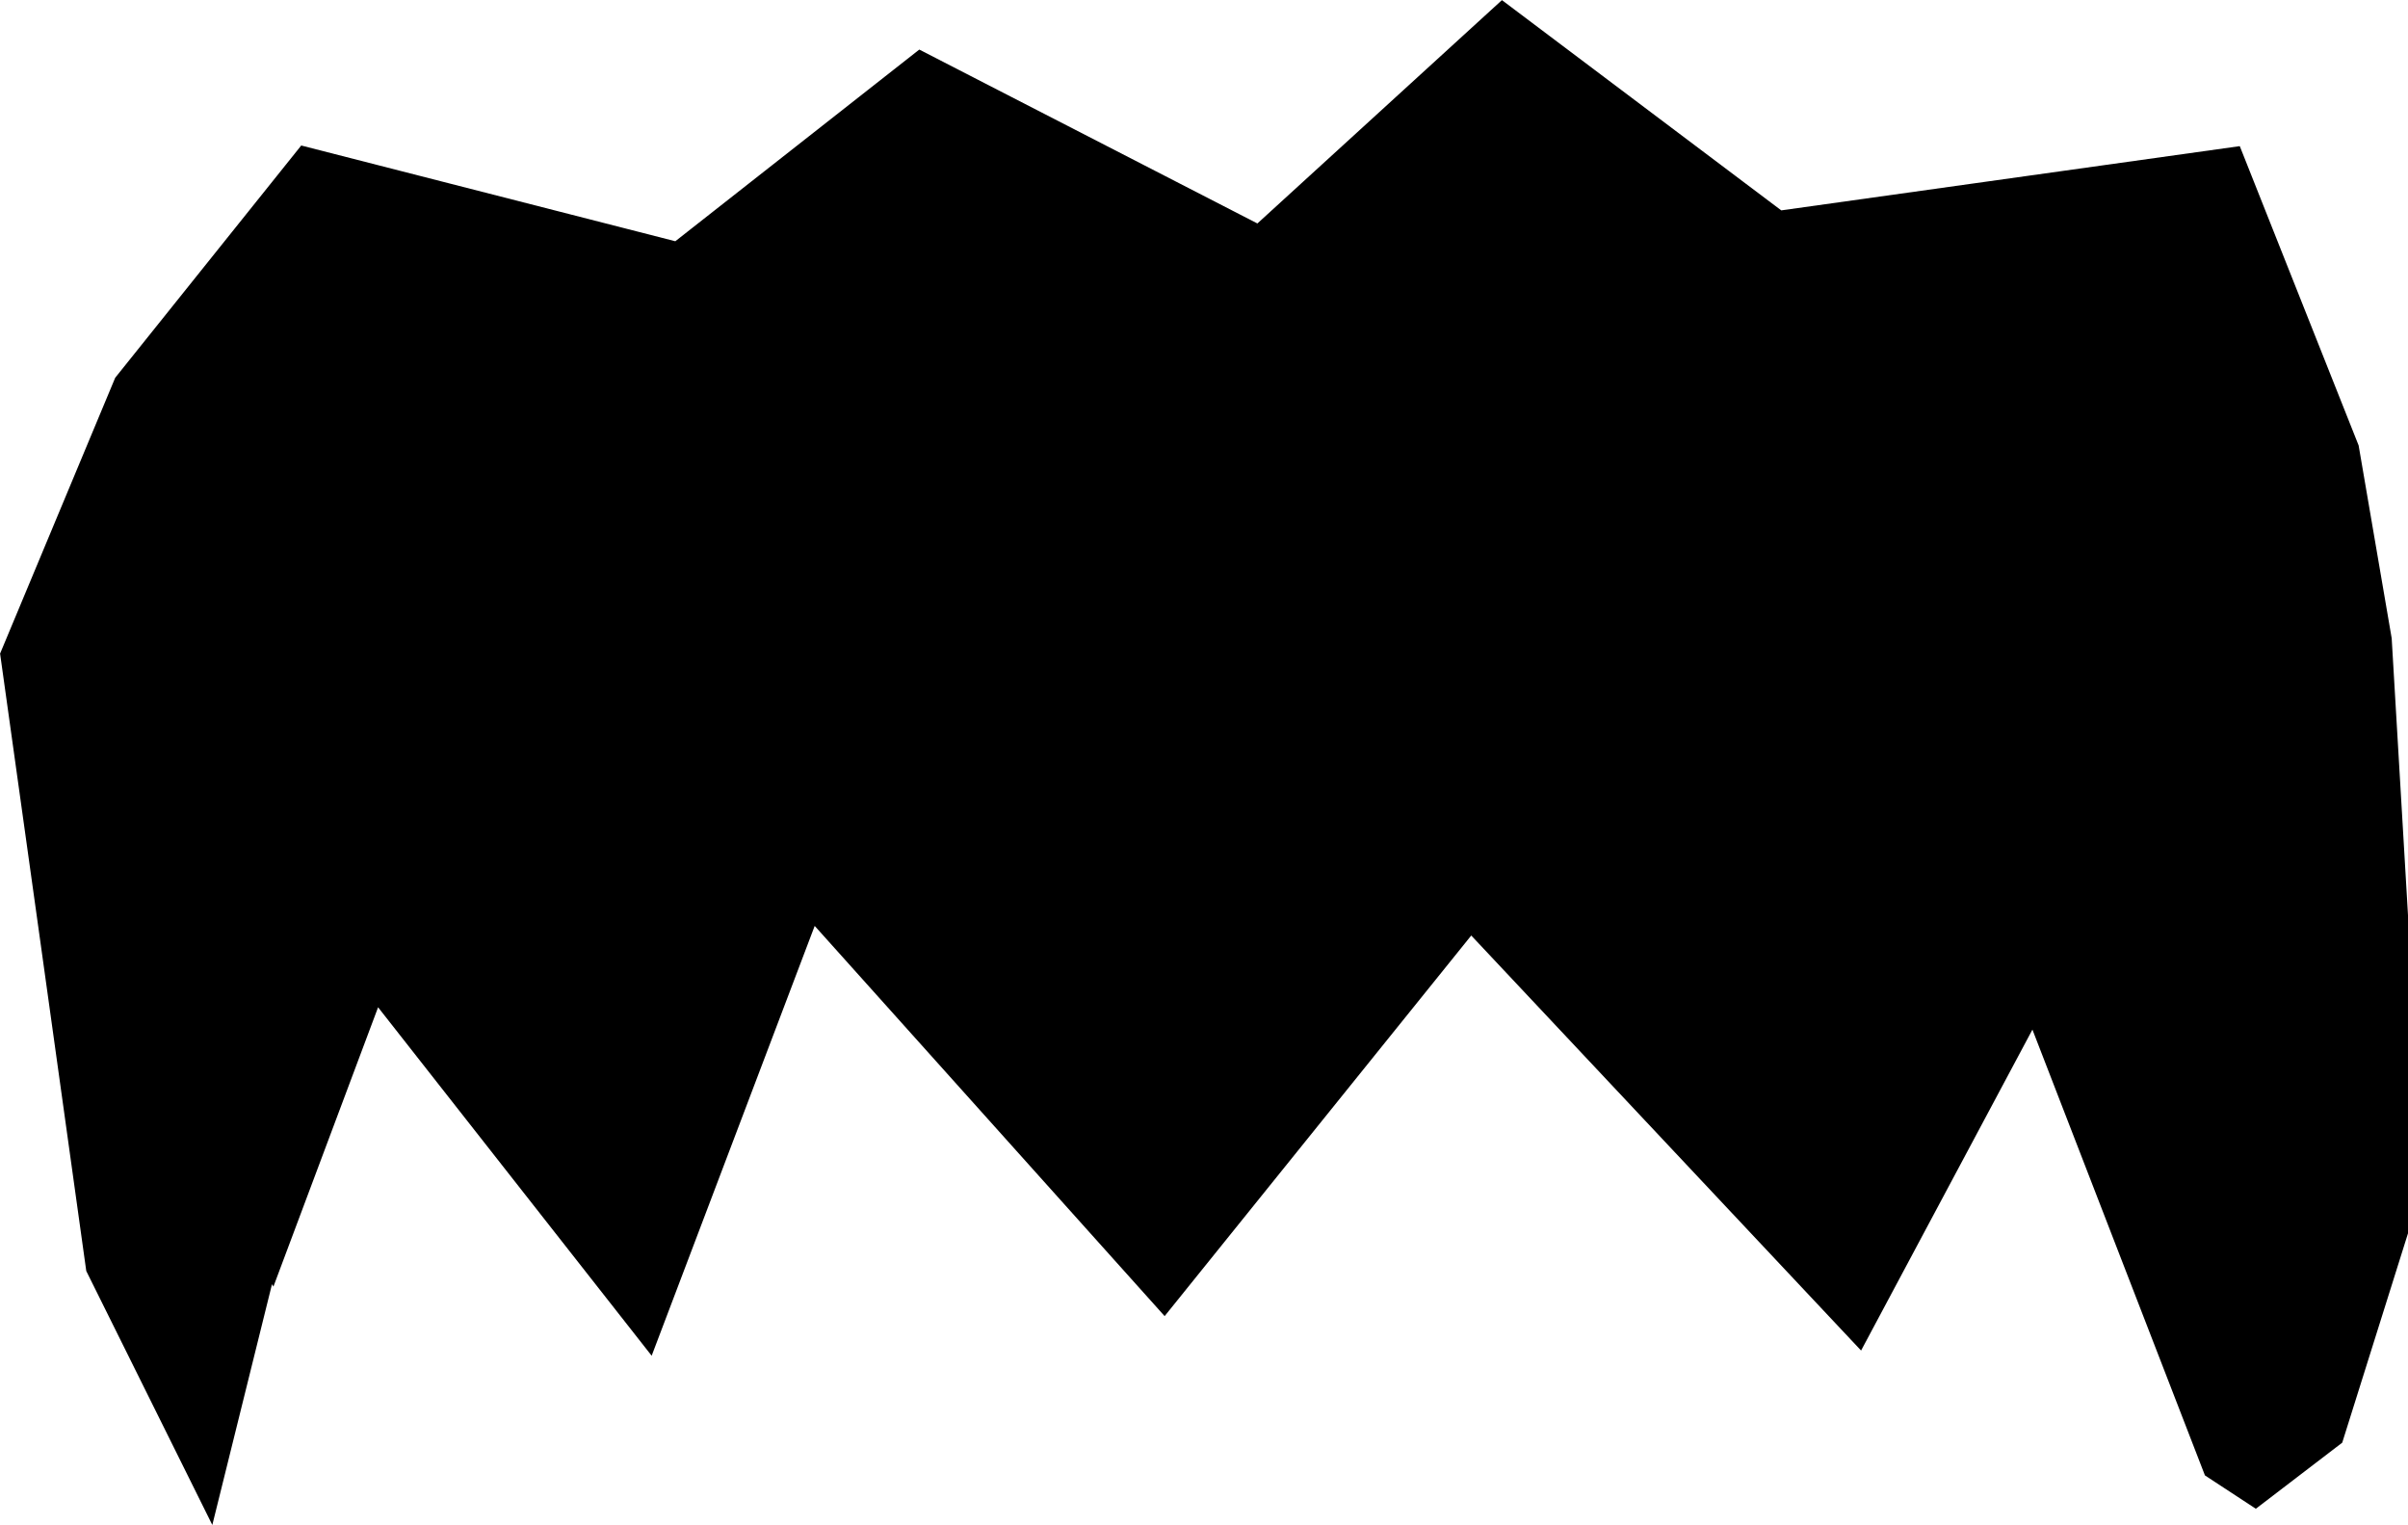<svg version="1.1" xmlns="http://www.w3.org/2000/svg" xmlns:xlink="http://www.w3.org/1999/xlink" width="36.42" height="23.06" viewBox="0,0,36.42,23.06"><g transform="translate(-221.786,-168.584)"><g data-paper-data="{&quot;isPaintingLayer&quot;:true}" fill="#000000" fill-rule="nonzero" stroke="#000000" stroke-width="0.515" stroke-linecap="round" stroke-linejoin="miter" stroke-miterlimit="10" stroke-dasharray="" stroke-dashoffset="0" style="mix-blend-mode: normal"><path d="M225.807,187.308l-0.891,3.594l-1.576,-3.175l-0.685,-4.912l-0.603,-4.313l1.7,-4.073l2.687,-3.354l5.62,1.438l3.66,-2.875l5.126,2.636l3.673,-3.354l4.139,3.115l6.84,-0.958l1.713,4.313l0.493,2.875l0.247,4.193v4.732l-0.96,3.055l-1.097,0.839l-0.548,-0.359l-2.782,-7.188l-2.687,5.032l-5.853,-6.23l-4.633,5.75l-5.373,-5.99l-2.454,6.469l-4.139,-5.271l-1.549,4.133z"/></g></g></svg>